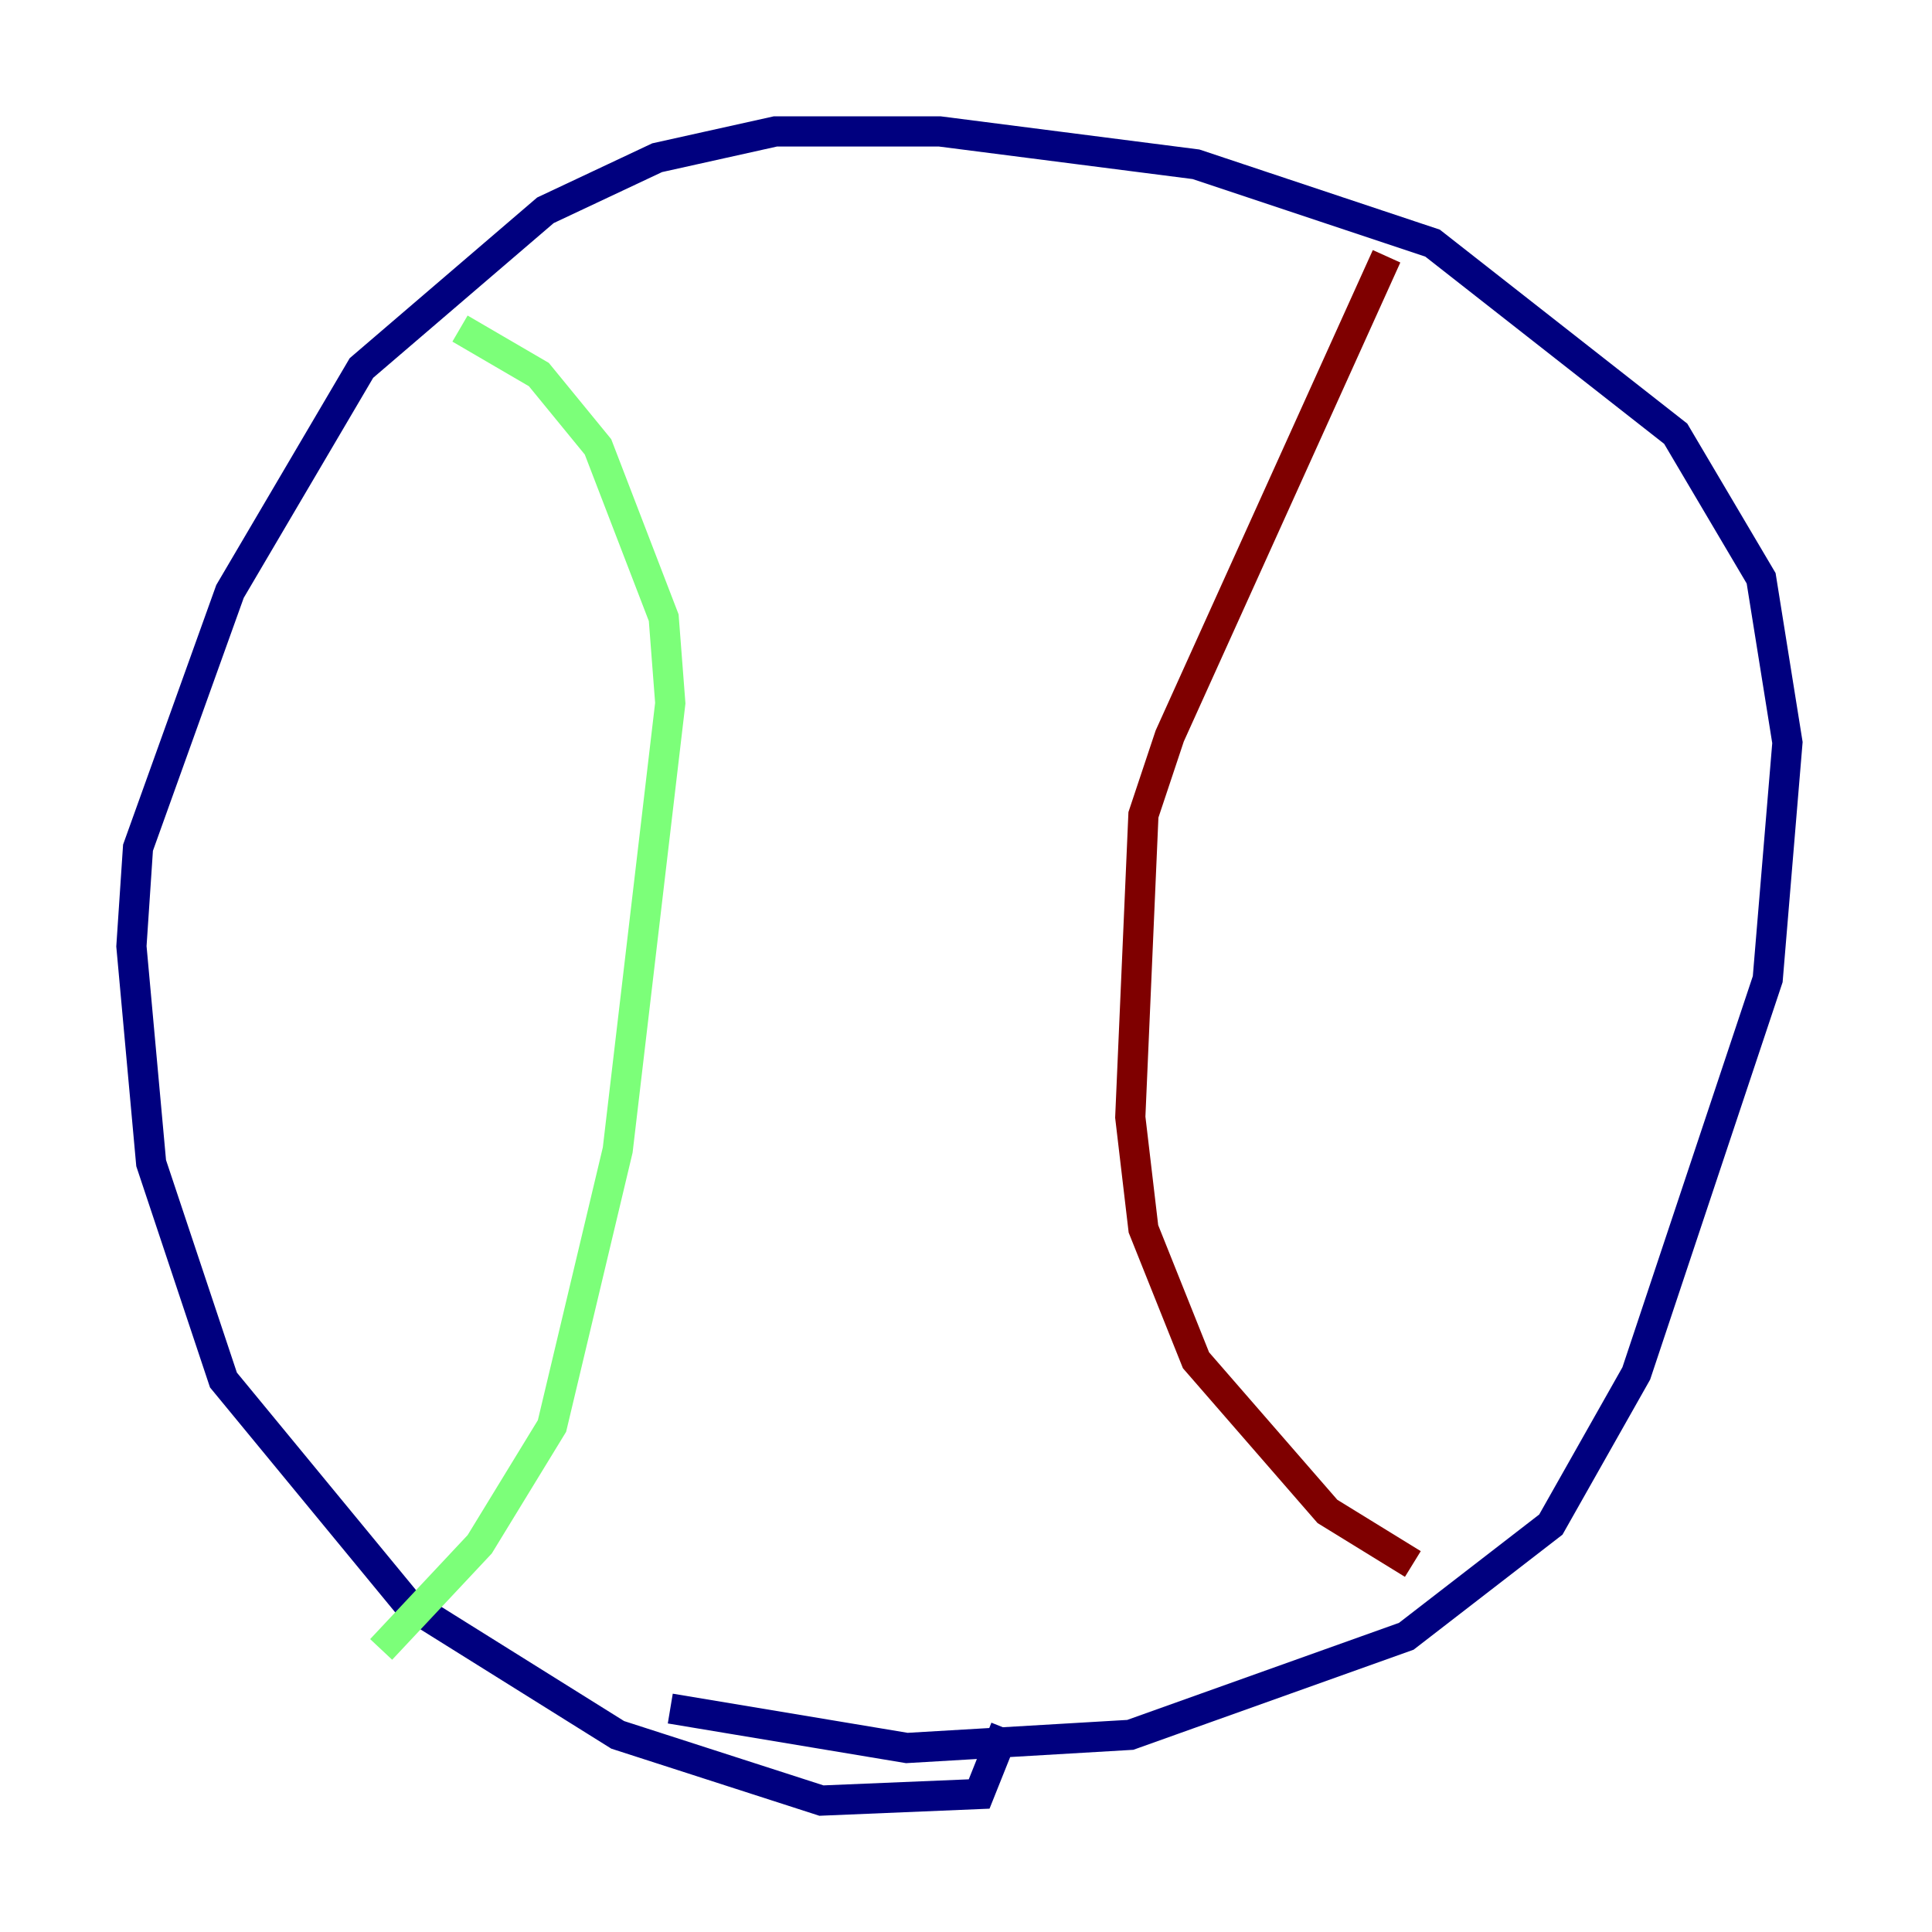 <?xml version="1.0" encoding="utf-8" ?>
<svg baseProfile="tiny" height="128" version="1.2" viewBox="0,0,128,128" width="128" xmlns="http://www.w3.org/2000/svg" xmlns:ev="http://www.w3.org/2001/xml-events" xmlns:xlink="http://www.w3.org/1999/xlink"><defs /><polyline fill="none" points="66.612,114.503 64.871,118.857 54.422,119.293 40.925,114.939 26.993,106.231 14.803,91.429 10.014,77.061 8.707,62.694 9.143,56.163 15.238,39.184 23.946,24.381 36.136,13.932 43.537,10.449 51.374,8.707 62.258,8.707 79.238,10.884 94.912,16.109 111.02,28.735 116.68,38.313 118.422,49.197 117.116,64.871 108.408,90.993 102.748,101.007 93.17,108.408 74.884,114.939 60.082,115.809 44.408,113.197" stroke="#00007f" stroke-width="2" /><polyline fill="none" points="30.476,21.769 35.701,24.816 39.619,29.605 43.973,40.925 44.408,46.585 40.925,76.191 36.571,94.476 31.782,102.313 25.252,109.279" stroke="#7cff79" stroke-width="2" /><polyline fill="none" points="91.864,16.98 77.497,48.762 75.755,53.986 74.884,74.014 75.755,81.415 79.238,90.122 87.946,100.136 93.605,103.619" stroke="#7f0000" stroke-width="2" /></svg>